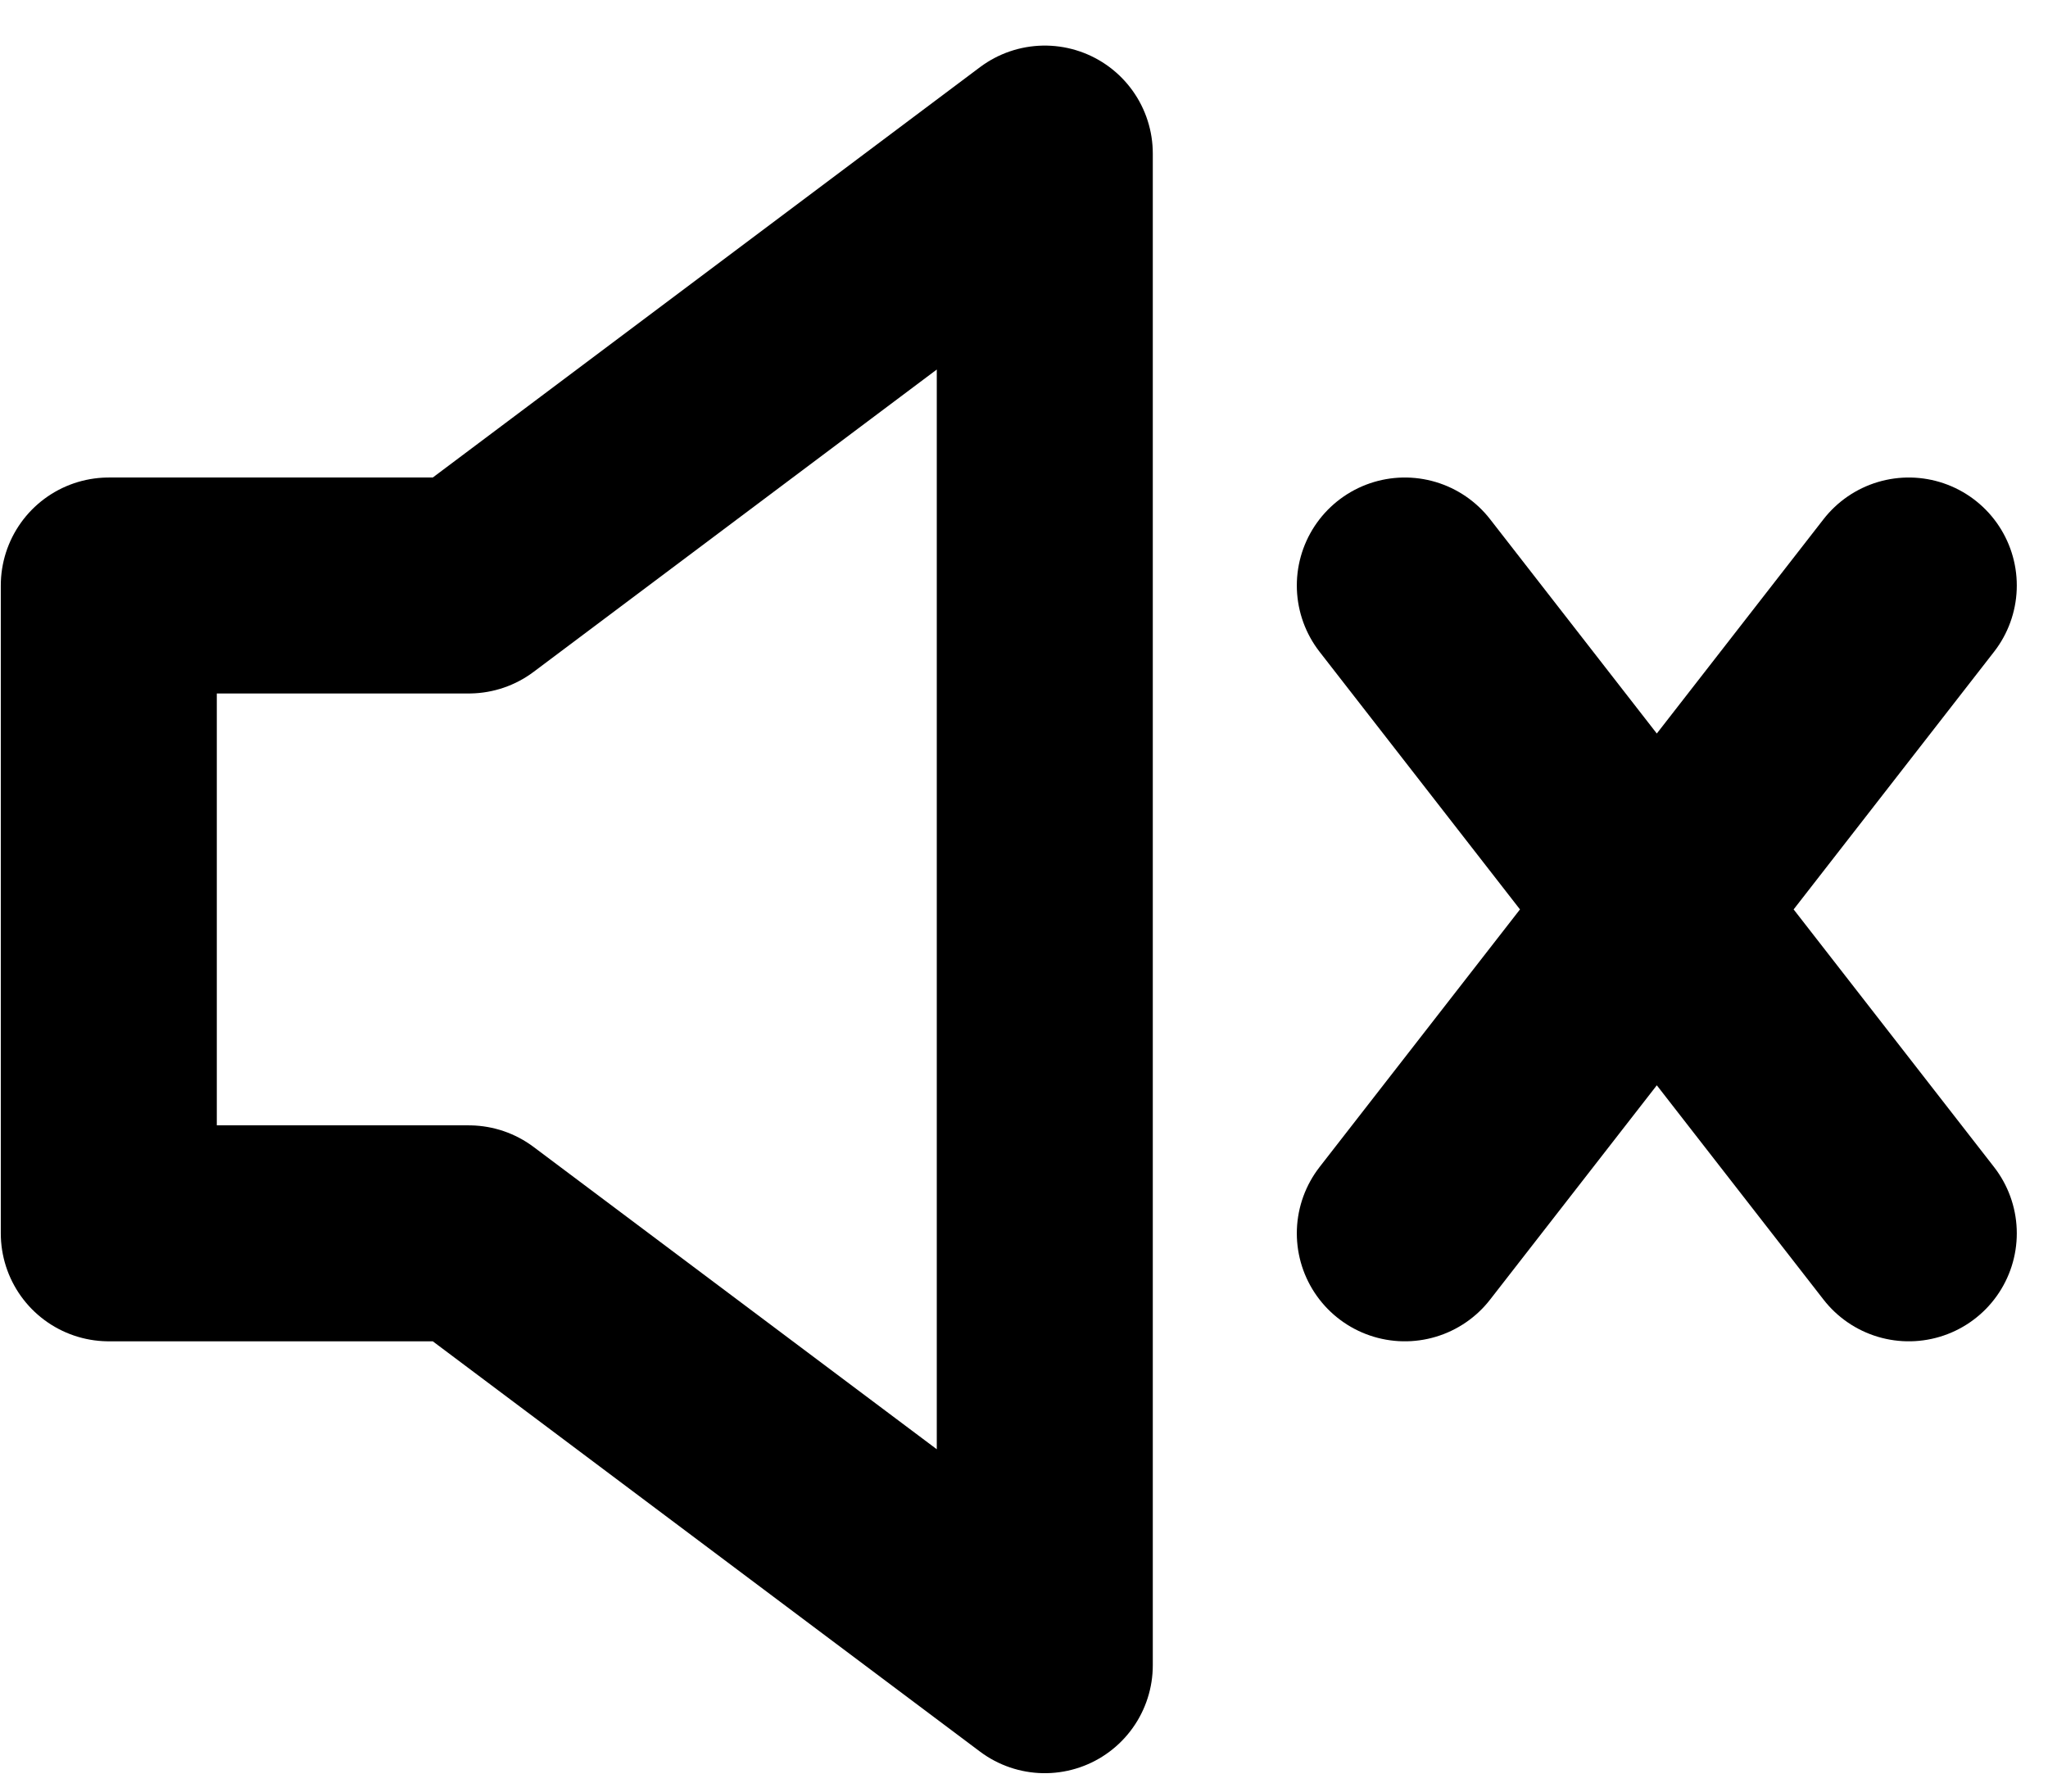 <svg width="40" height="35" viewBox="0 0 40 35" fill="none" xmlns="http://www.w3.org/2000/svg">
<path d="M37.281 11.438L27.438 24.094M27.438 11.438L37.281 24.094M2.125 11.438V24.094H9.156L20.406 32.531V3L9.156 11.438H2.125Z" stroke="black" stroke-width="4.219" stroke-linecap="round" stroke-linejoin="round"/>
</svg>
